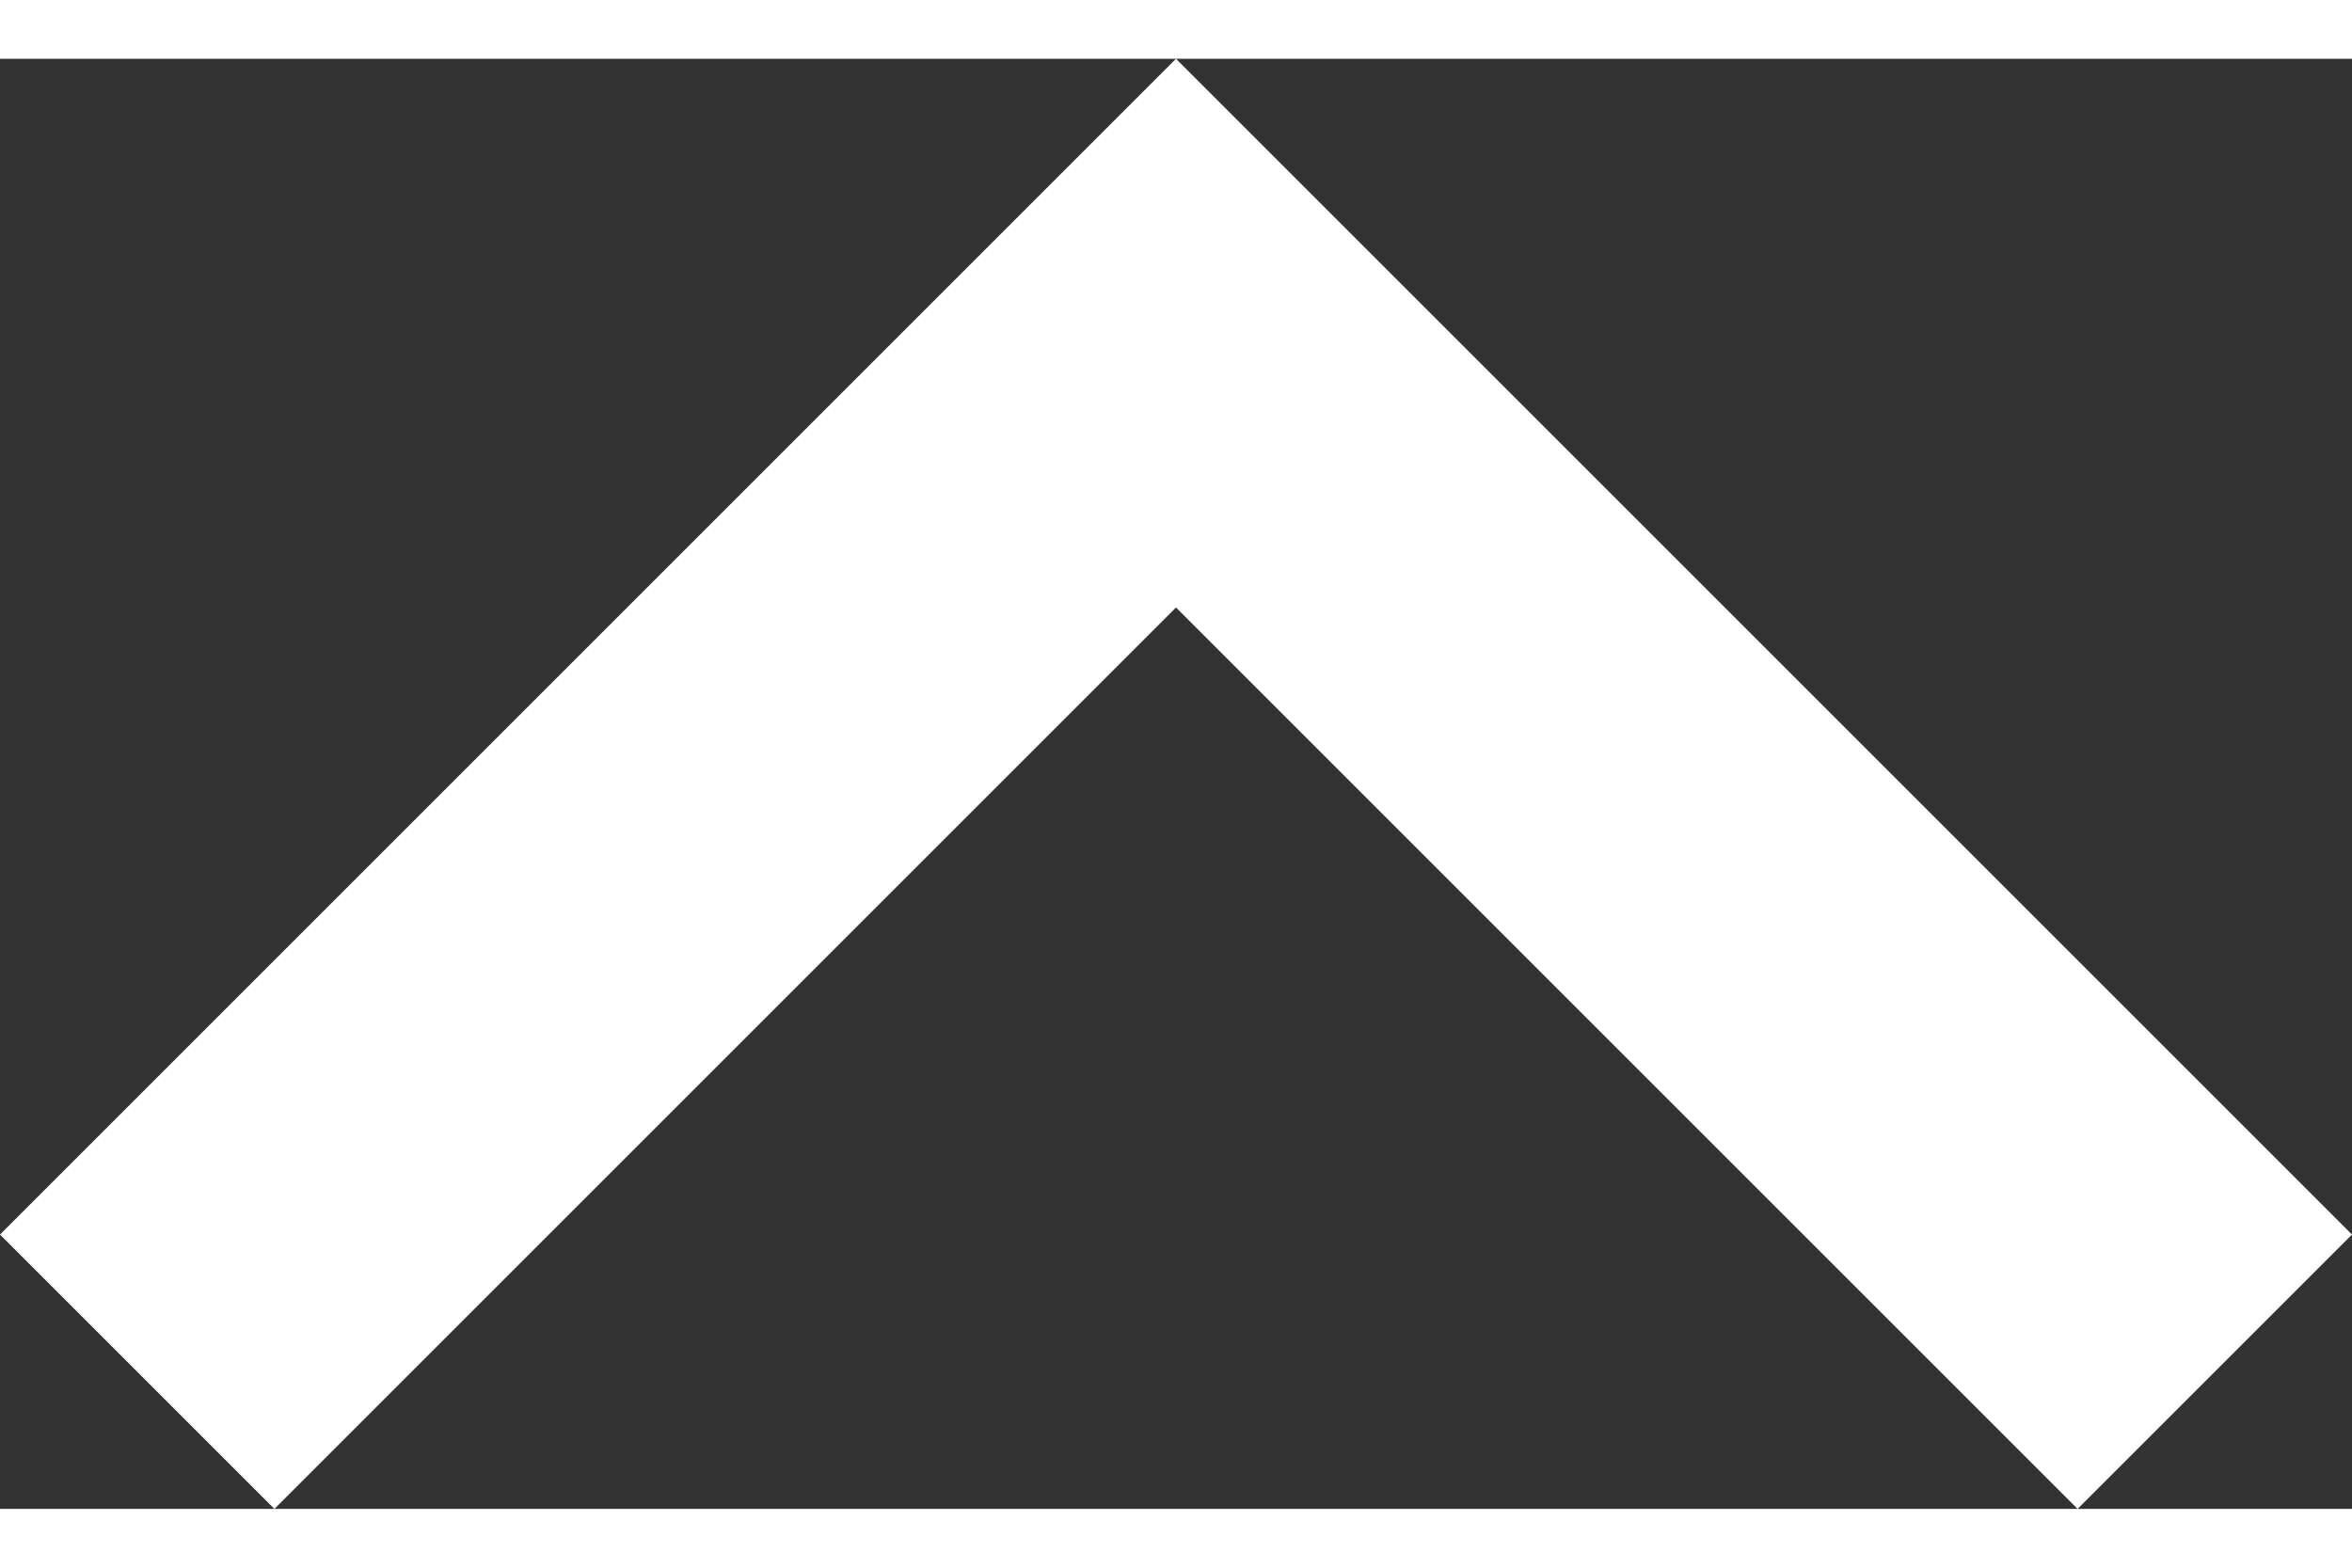 <svg xmlns="http://www.w3.org/2000/svg" viewBox="0 0 12 7.4" width="12" height="8">
	<rect x="0" y="0" width="12" height="7.4" fill="#333333" stroke="none"/>
	<path fill="#fff" d="M6,2.8l4.6,4.6L12,6L6,0L0,6l1.4,1.4L6,2.8z"/>
</svg>
